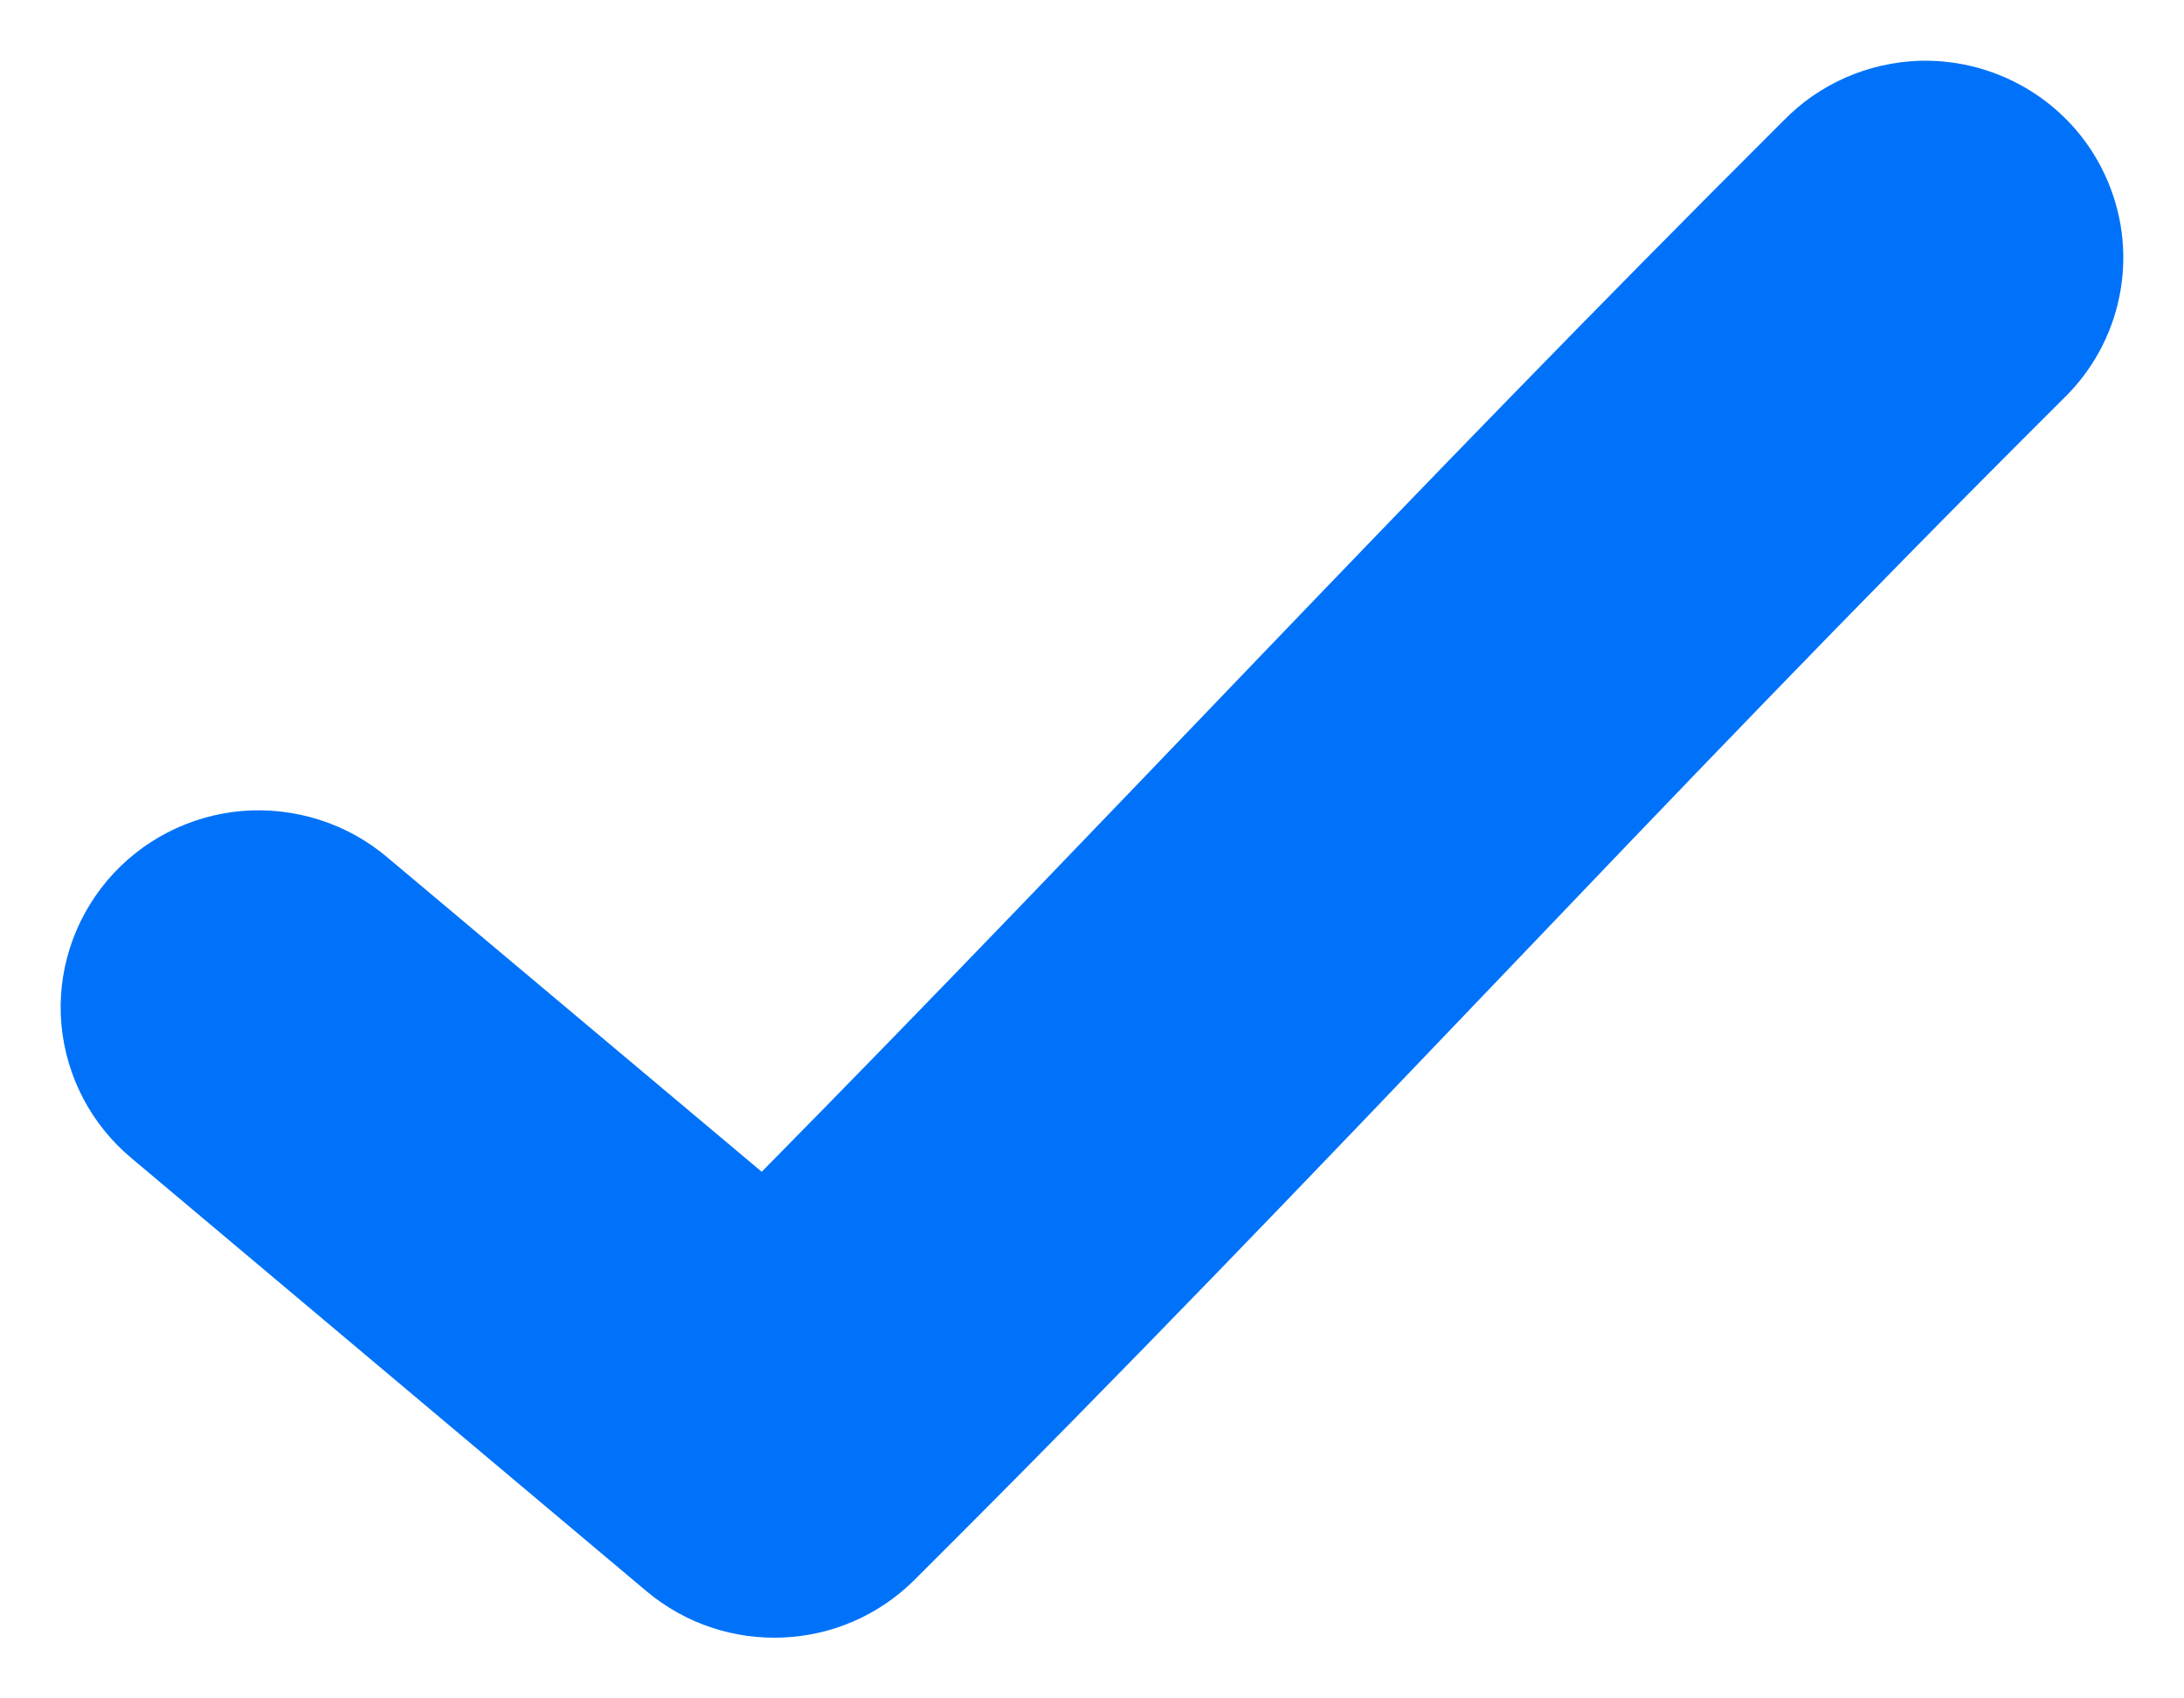 <svg width="18" height="14" viewBox="0 0 18 14" fill="none" xmlns="http://www.w3.org/2000/svg">
<path d="M15.818 0.501C15.393 0.516 14.99 0.693 14.696 0.998C11.569 4.113 9.181 6.714 6.278 9.659L3.187 7.063C2.857 6.785 2.427 6.65 1.995 6.685C1.562 6.722 1.163 6.928 0.884 7.258C0.605 7.589 0.468 8.015 0.506 8.445C0.545 8.874 0.752 9.271 1.085 9.548L5.33 13.118C5.978 13.66 6.934 13.621 7.533 13.027C11.05 9.524 13.553 6.726 17.002 3.29C17.486 2.825 17.634 2.111 17.371 1.493C17.11 0.875 16.493 0.482 15.818 0.501L15.818 0.501Z" fill="#0072F9"/>
</svg>
